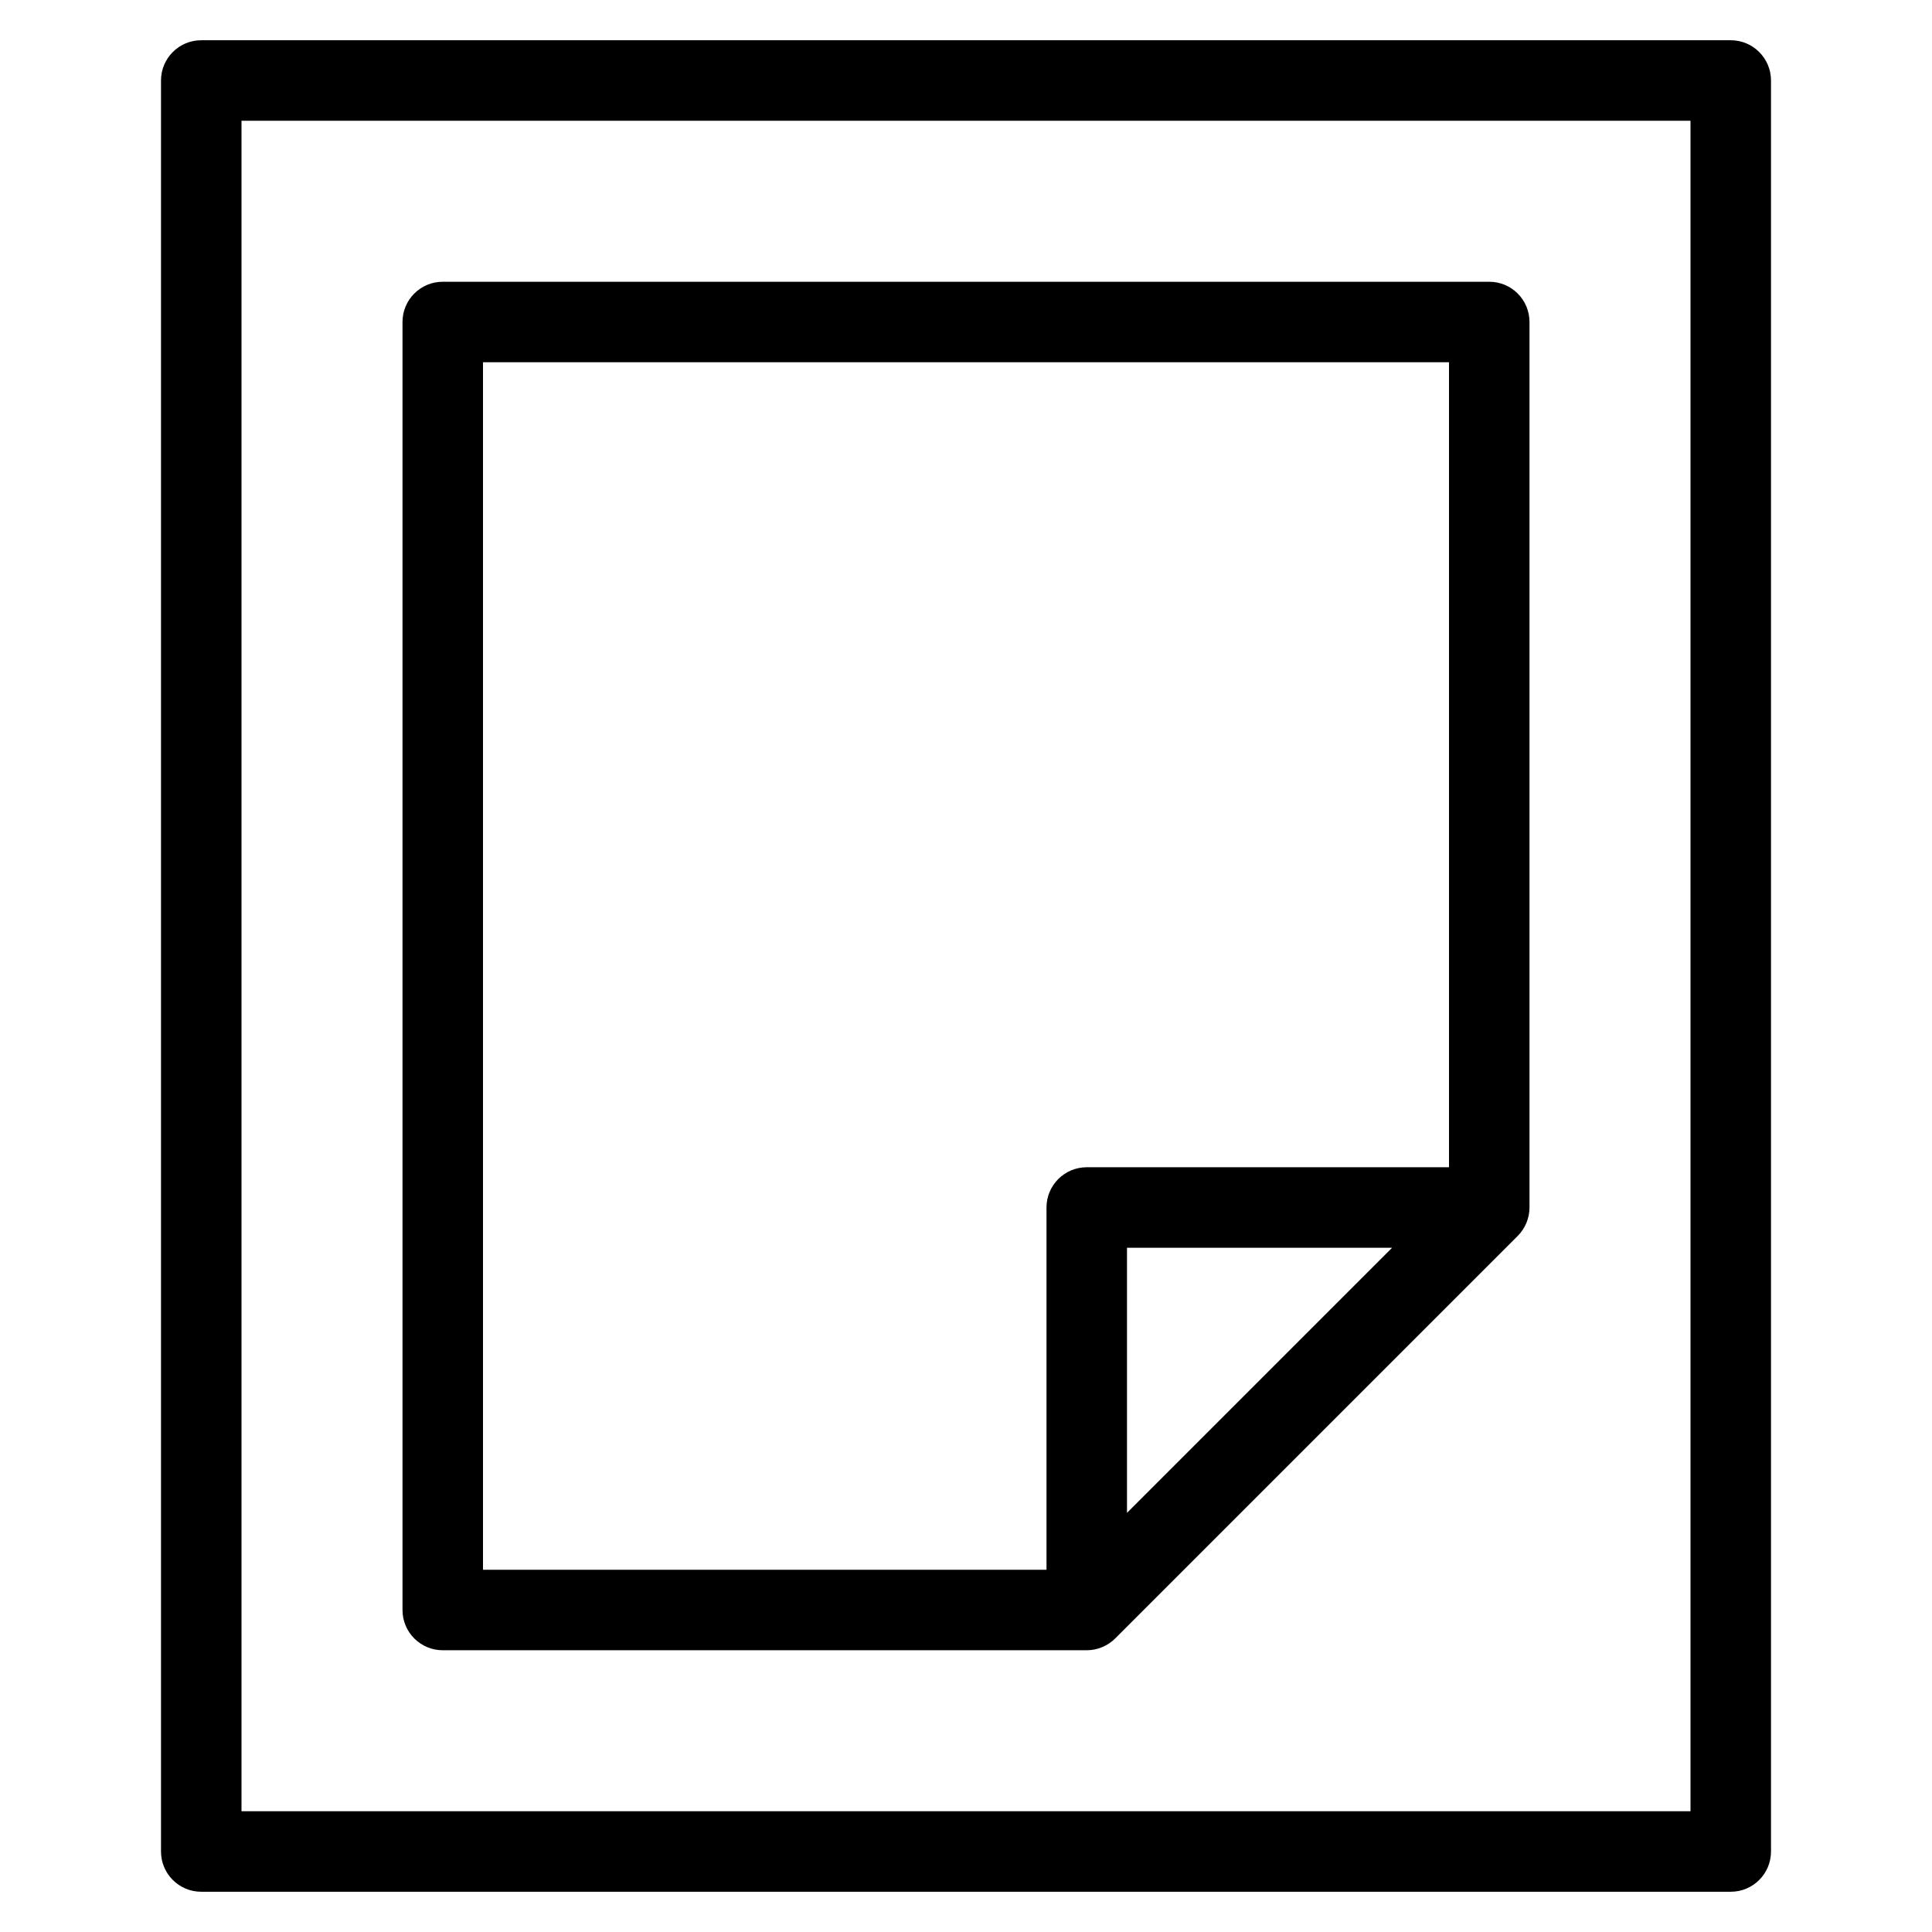 <?xml version="1.0" encoding="utf-8"?>
<!-- Generator: Adobe Illustrator 20.1.0, SVG Export Plug-In . SVG Version: 6.00 Build 0)  -->
<!DOCTYPE svg PUBLIC "-//W3C//DTD SVG 1.1//EN" "http://www.w3.org/Graphics/SVG/1.1/DTD/svg11.dtd">
<svg version="1.1" id="Layer_1" xmlns="http://www.w3.org/2000/svg" xmlns:xlink="http://www.w3.org/1999/xlink" x="0px" y="0px"
	 width="48px" height="48px" viewBox="0 0 48 48" enable-background="new 0 0 48 48" xml:space="preserve">
<path d="M5,47h38c0.553,0,1-0.448,1-1V2c0-0.552-0.447-1-1-1H5C4.447,1,4,1.448,4,2v44C4,46.552,4.447,47,5,47z M6,3h36v42H6V3z"/>
<path d="M37,7H11c-0.553,0-1,0.448-1,1v32c0,0.552,0.447,1,1,1h16c0.134,0,0.264-0.027,0.385-0.078
	c0.122-0.051,0.231-0.124,0.323-0.216l9.998-9.998c0.092-0.092,0.165-0.201,0.216-0.323C37.973,30.264,38,30.133,38,30V8
	C38,7.448,37.553,7,37,7z M12,9h24v20h-9c-0.553,0-1,0.448-1,1v9H12V9z M34.586,31L28,37.586V31H34.586z"/>
</svg>
